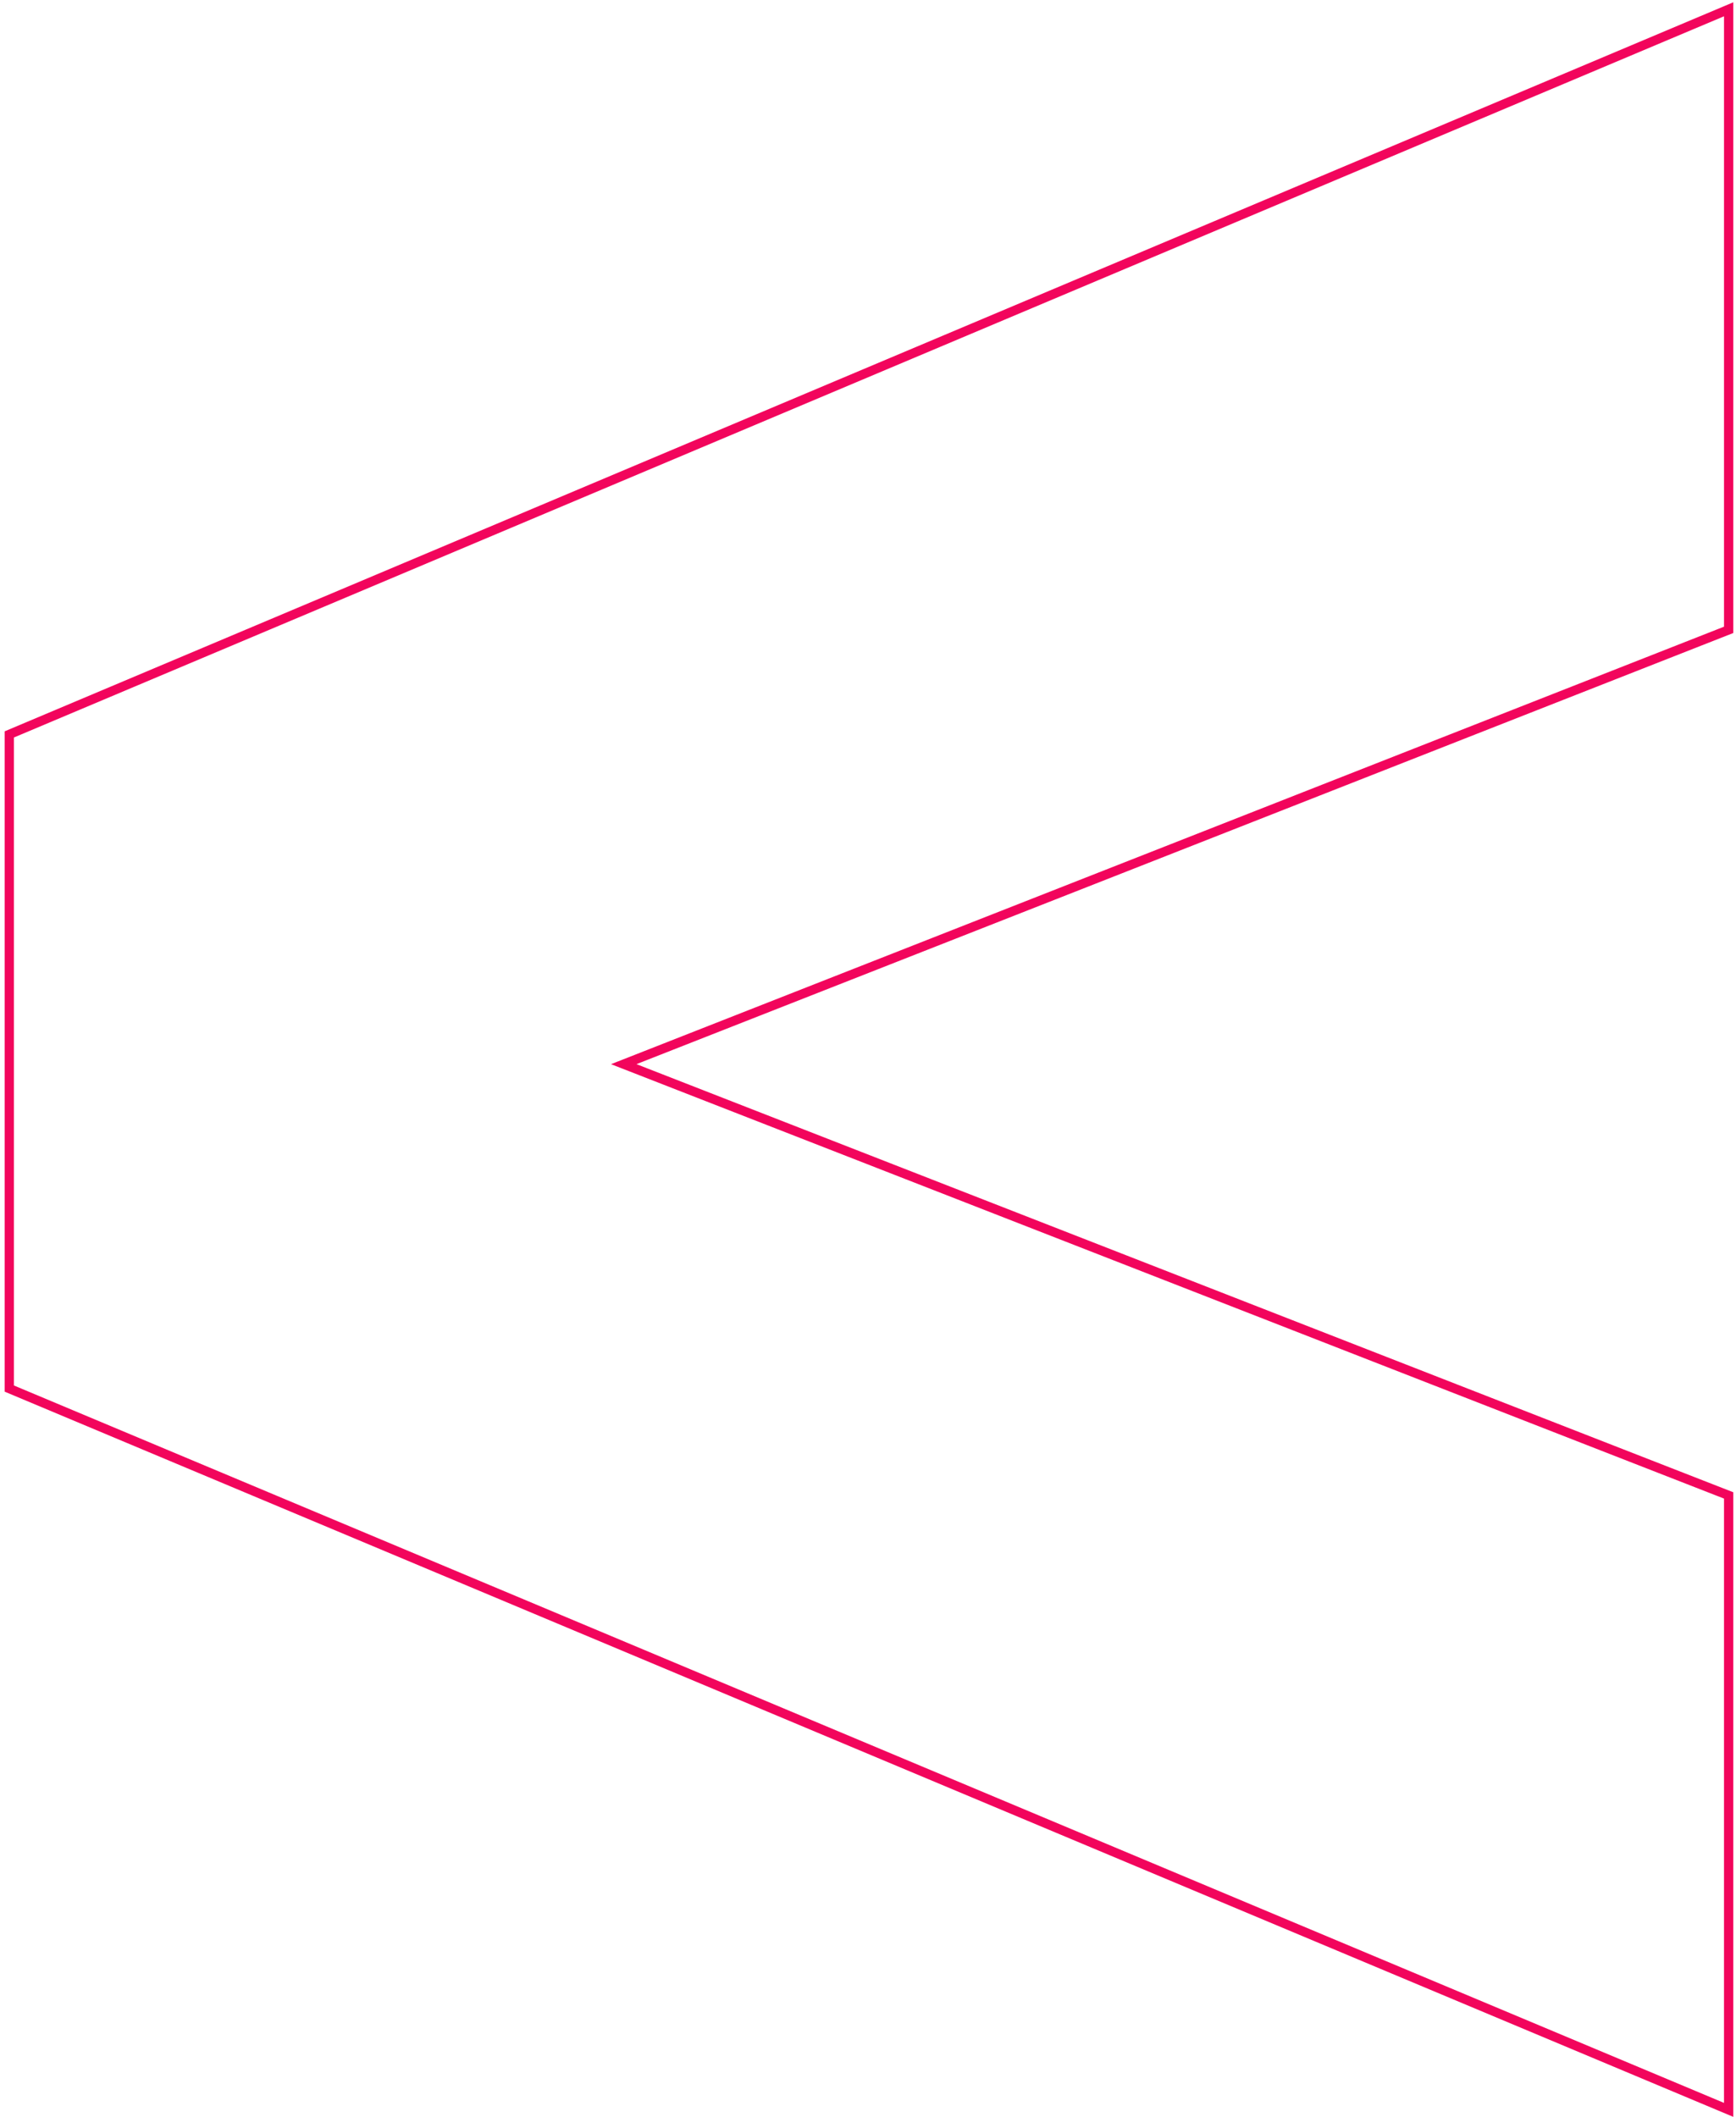<svg width="187" height="228" viewBox="0 0 187 228" fill="none" xmlns="http://www.w3.org/2000/svg">
<path d="M67.187 114.605L186.209 67.832L186.209 1L1 79.093L1 149.542L186.208 227.224L186.209 161.05L67.187 114.605Z" stroke="#F2055C" stroke-miterlimit="10"/>
</svg>

